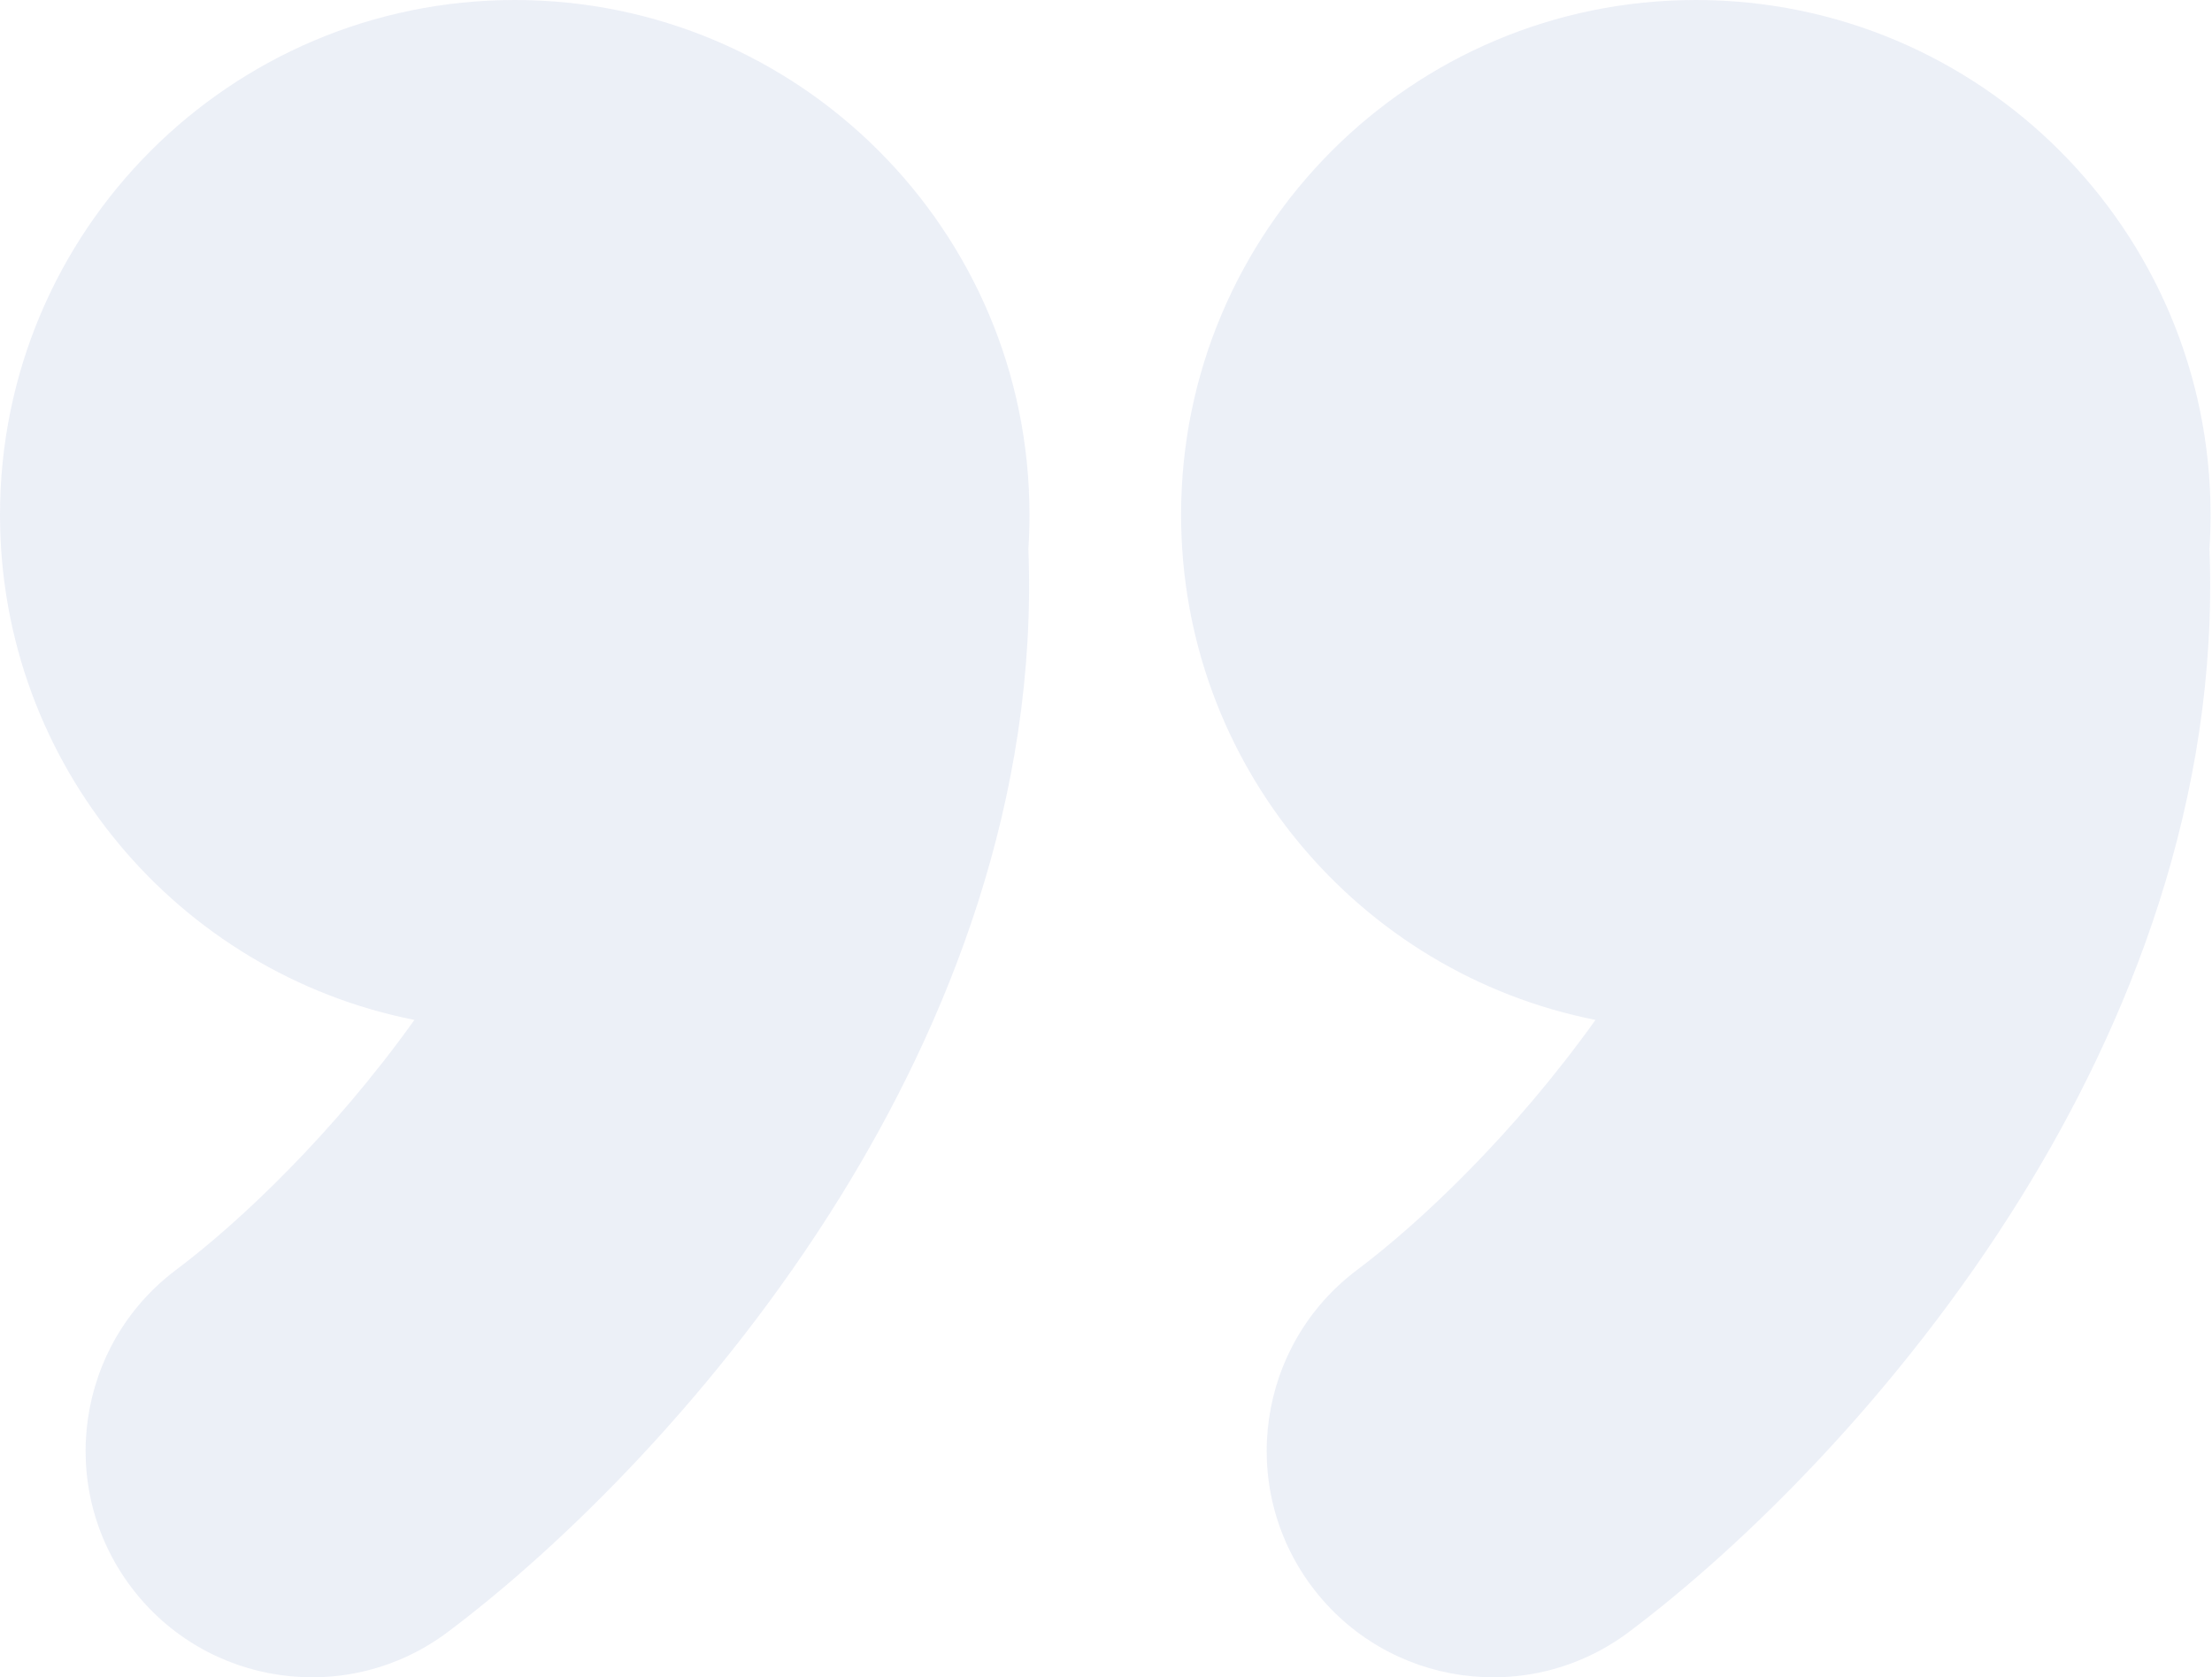 <svg width="215" height="163" viewBox="0 0 215 163" fill="none" xmlns="http://www.w3.org/2000/svg">
<g opacity="0.1">
<path fill-rule="evenodd" clip-rule="evenodd" d="M99.956 53.341C100.027 52.247 100.063 51.144 100.063 50.032C100.063 22.4 77.663 0 50.032 0C22.4 0 0 22.4 0 50.032C0 74.326 17.316 94.577 40.28 99.114C32.365 110.194 23.23 118.817 17.122 123.398C7.402 130.689 5.432 144.478 12.722 154.198C20.012 163.919 33.802 165.889 43.522 158.598C54.559 150.321 69.78 135.463 81.611 116.403C92.089 99.522 100.896 77.687 99.956 53.341Z" fill="#4163B2"/>
<path fill-rule="evenodd" clip-rule="evenodd" d="M214.753 53.341C214.825 52.247 214.861 51.144 214.861 50.032C214.861 22.4 192.461 0 164.829 0C137.198 0 114.798 22.4 114.798 50.032C114.798 74.327 132.114 94.577 155.078 99.114C147.162 110.194 138.028 118.817 131.92 123.398C122.2 130.689 120.23 144.478 127.52 154.198C134.81 163.919 148.6 165.889 158.32 158.598C169.357 150.321 184.578 135.463 196.408 116.403C206.887 99.522 215.694 77.687 214.753 53.341Z" fill="#4163B2"/>
</g>
</svg>
